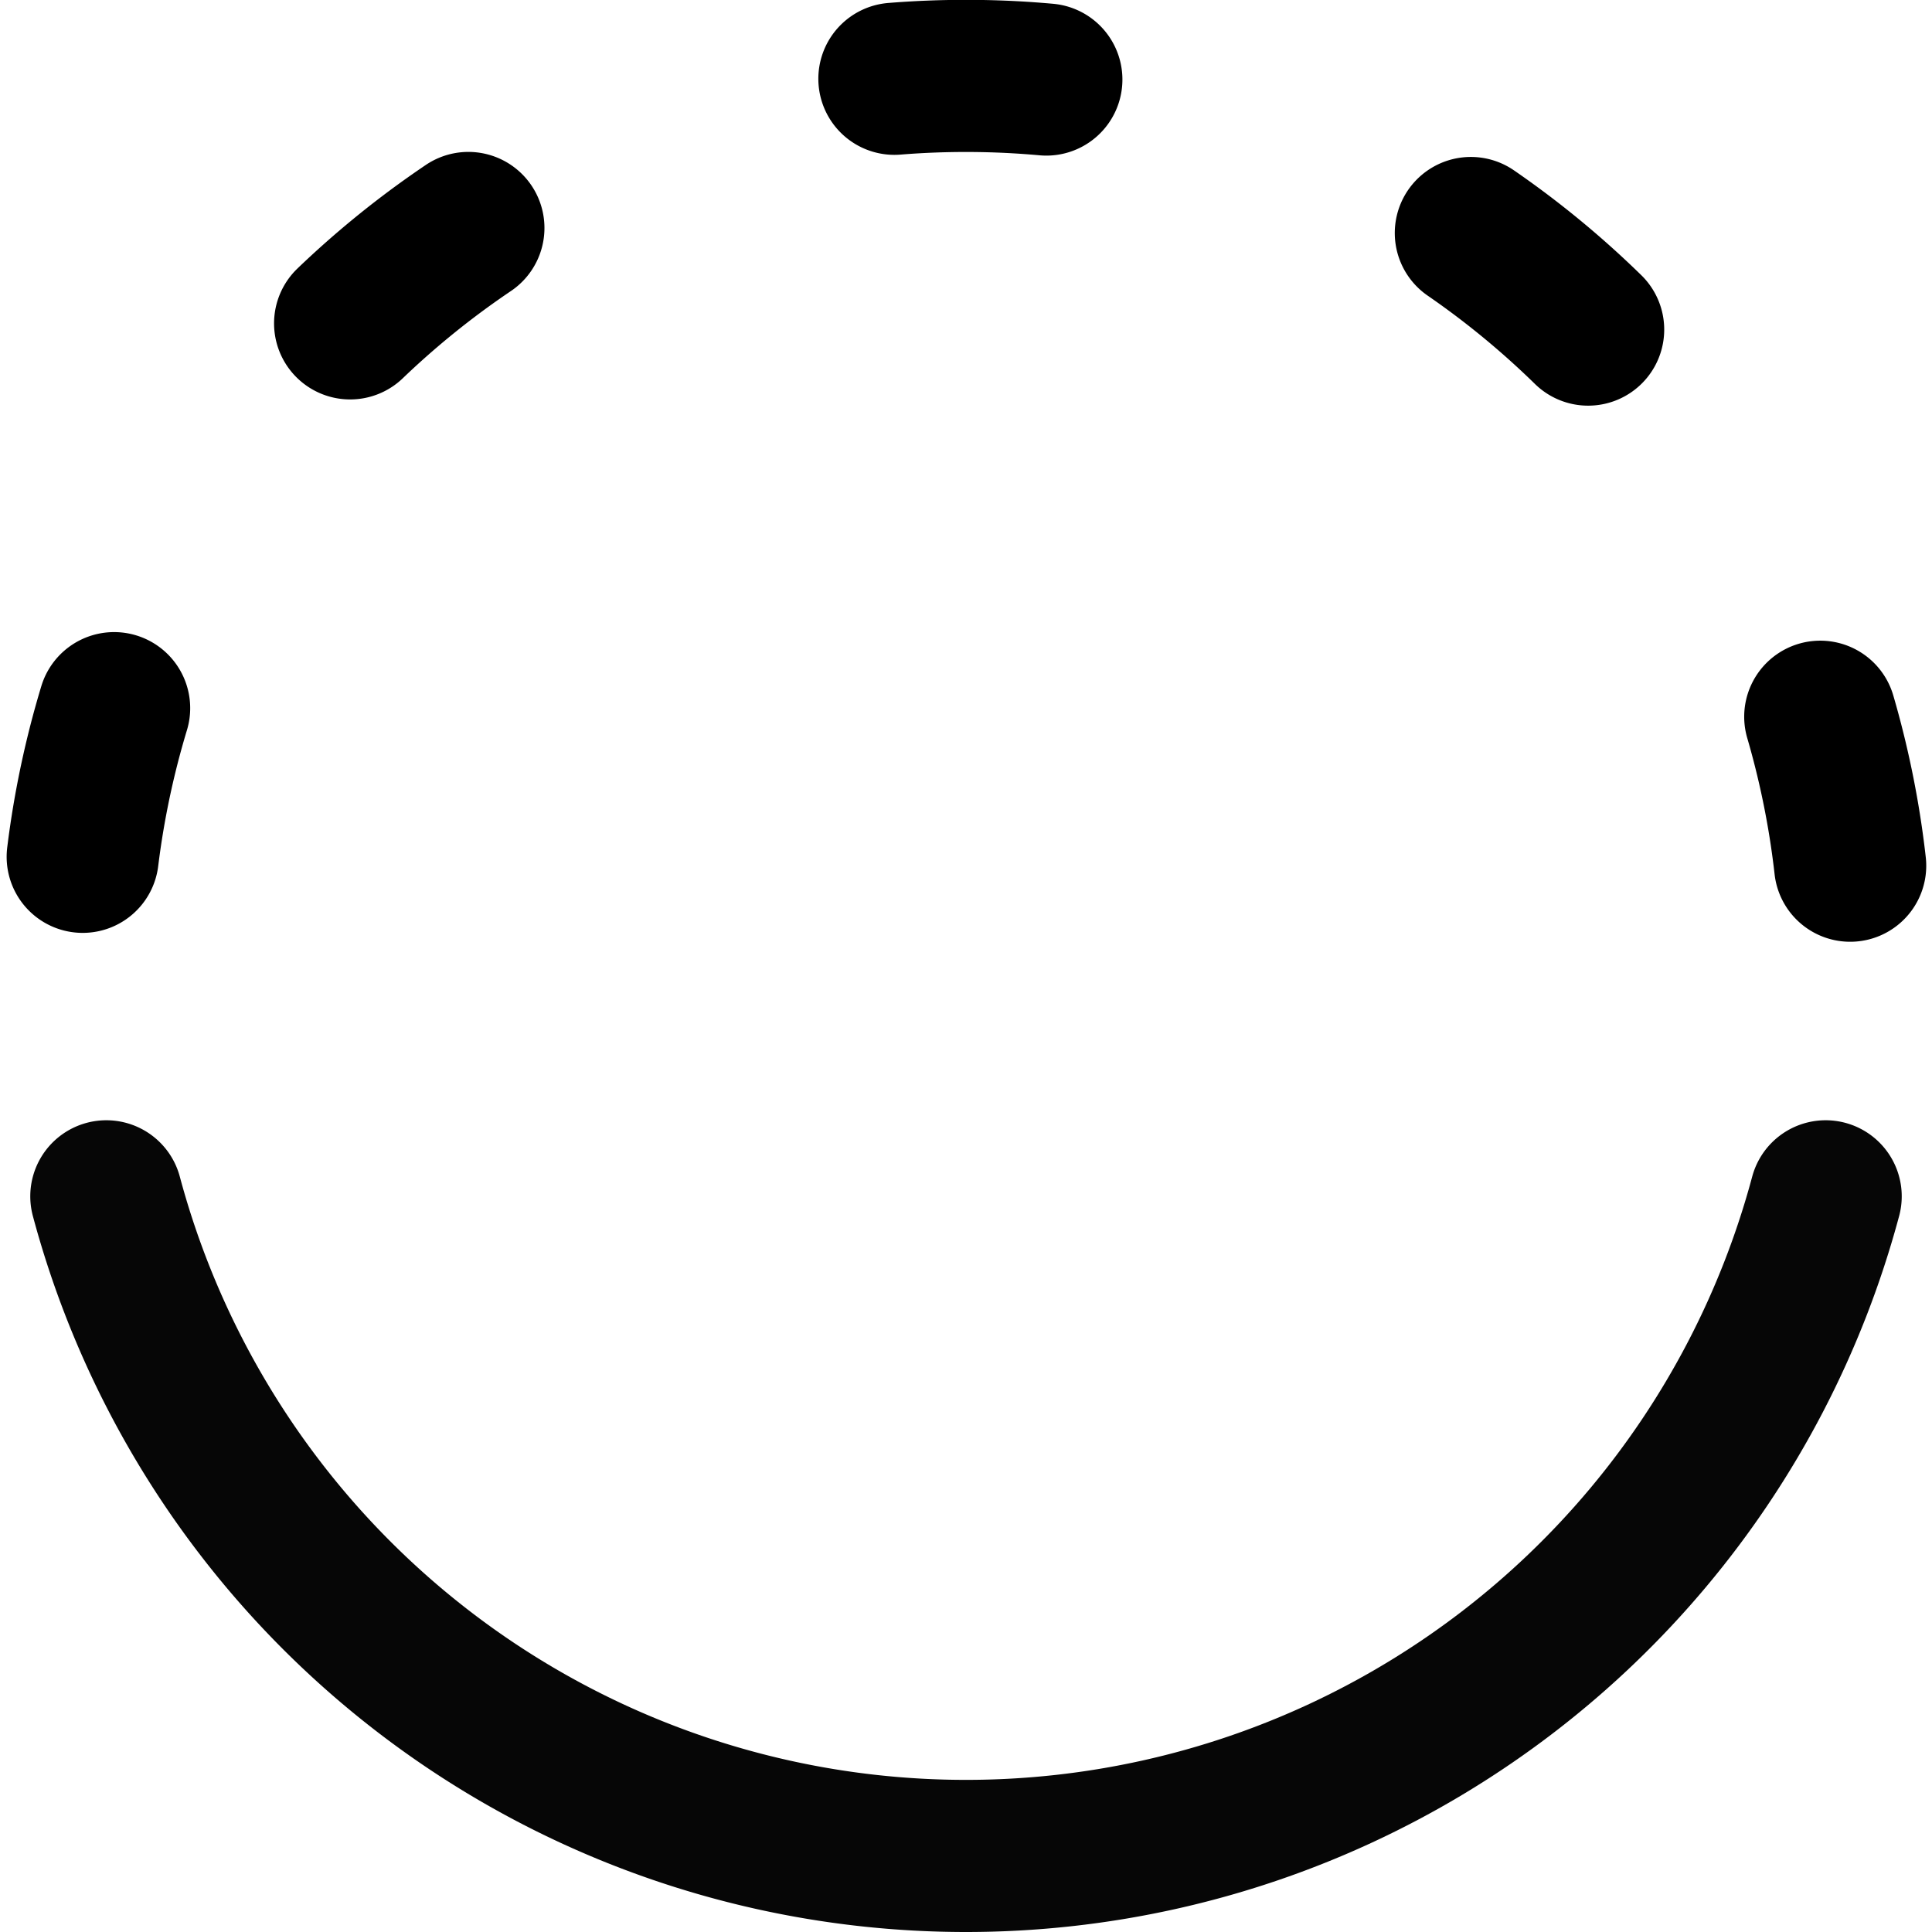 <?xml version="1.0" encoding="UTF-8" standalone="no"?>
<!-- Created with Inkscape (http://www.inkscape.org/) -->

<svg
   xmlns:dc="http://purl.org/dc/elements/1.1/"
   xmlns:cc="http://creativecommons.org/ns#"
   xmlns:rdf="http://www.w3.org/1999/02/22-rdf-syntax-ns#"
   xmlns:svg="http://www.w3.org/2000/svg"
   xmlns="http://www.w3.org/2000/svg"
   xmlns:sodipodi="http://sodipodi.sourceforge.net/DTD/sodipodi-0.dtd"
   xmlns:inkscape="http://www.inkscape.org/namespaces/inkscape"
   width="48"
   height="48"
   viewBox="0 0 12.7 12.7"
   version="1.1"
   id="svg8"
   inkscape:version="0.92.4 (f8dce91, 2019-08-02)"
   sodipodi:docname="sensorlab.svg">
  <defs
     id="defs2" />
  <sodipodi:namedview
     id="base"
     pagecolor="#ffffff"
     bordercolor="#666666"
     borderopacity="1.0"
     inkscape:pageopacity="0.0"
     inkscape:pageshadow="2"
     inkscape:zoom="15.839192"
     inkscape:cx="-54.275388"
     inkscape:cy="37.759233"
     inkscape:document-units="mm"
     inkscape:current-layer="layer1"
     showgrid="false"
     inkscape:snap-bbox="true"
     inkscape:bbox-paths="true"
     inkscape:bbox-nodes="true"
     inkscape:snap-bbox-edge-midpoints="true"
     inkscape:snap-bbox-midpoints="true"
     inkscape:object-paths="true"
     inkscape:snap-intersection-paths="true"
     inkscape:snap-smooth-nodes="true"
     inkscape:snap-midpoints="true"
     inkscape:snap-object-midpoints="true"
     inkscape:snap-center="true"
     inkscape:snap-text-baseline="true"
     inkscape:snap-page="true"
     inkscape:window-width="3732"
     inkscape:window-height="2032"
     inkscape:window-x="108"
     inkscape:window-y="54"
     inkscape:window-maximized="1"
     units="px" />
  <g
     inkscape:label="Layer 1"
     inkscape:groupmode="layer"
     id="layer1"
     transform="translate(0,-284.3)">
    <path
       style="opacity:1;fill:none;fill-opacity:0.953;fill-rule:nonzero;stroke:#060606;stroke-width:1;stroke-linecap:round;stroke-miterlimit:4;stroke-dasharray:none;stroke-dashoffset:0;stroke-opacity:1"
       id="path875"
       sodipodi:type="arc"
       sodipodi:cx="6.3499527"
       sodipodi:cy="290.64993"
       sodipodi:rx="5.8499999"
       sodipodi:ry="5.8499999"
       sodipodi:start="0.26179939"
       sodipodi:end="2.8797933"
       sodipodi:open="true"
       d="m 12.001,292.164 a 5.85,5.85 0 0 1 -5.651,4.336 5.85,5.85 0 0 1 -5.651,-4.336" />
    <path
       style="opacity:1;fill:none;fill-opacity:0.953;fill-rule:nonzero;stroke:#000000;stroke-width:1;stroke-linecap:round;stroke-miterlimit:4;stroke-dasharray:1, 3;stroke-dashoffset:1.75;stroke-opacity:1"
       id="path879"
       sodipodi:type="arc"
       sodipodi:cx="6.3499527"
       sodipodi:cy="290.64914"
       sodipodi:rx="5.8499999"
       sodipodi:ry="5.8499999"
       sodipodi:start="2.8797933"
       sodipodi:end="0.26179939"
       sodipodi:open="true"
       d="m 0.699,292.163 a 5.85,5.85 0 0 1 2.295,-6.306 5.85,5.85 0 0 1 6.711,0 5.85,5.85 0 0 1 2.295,6.306" />
  </g>
</svg>
